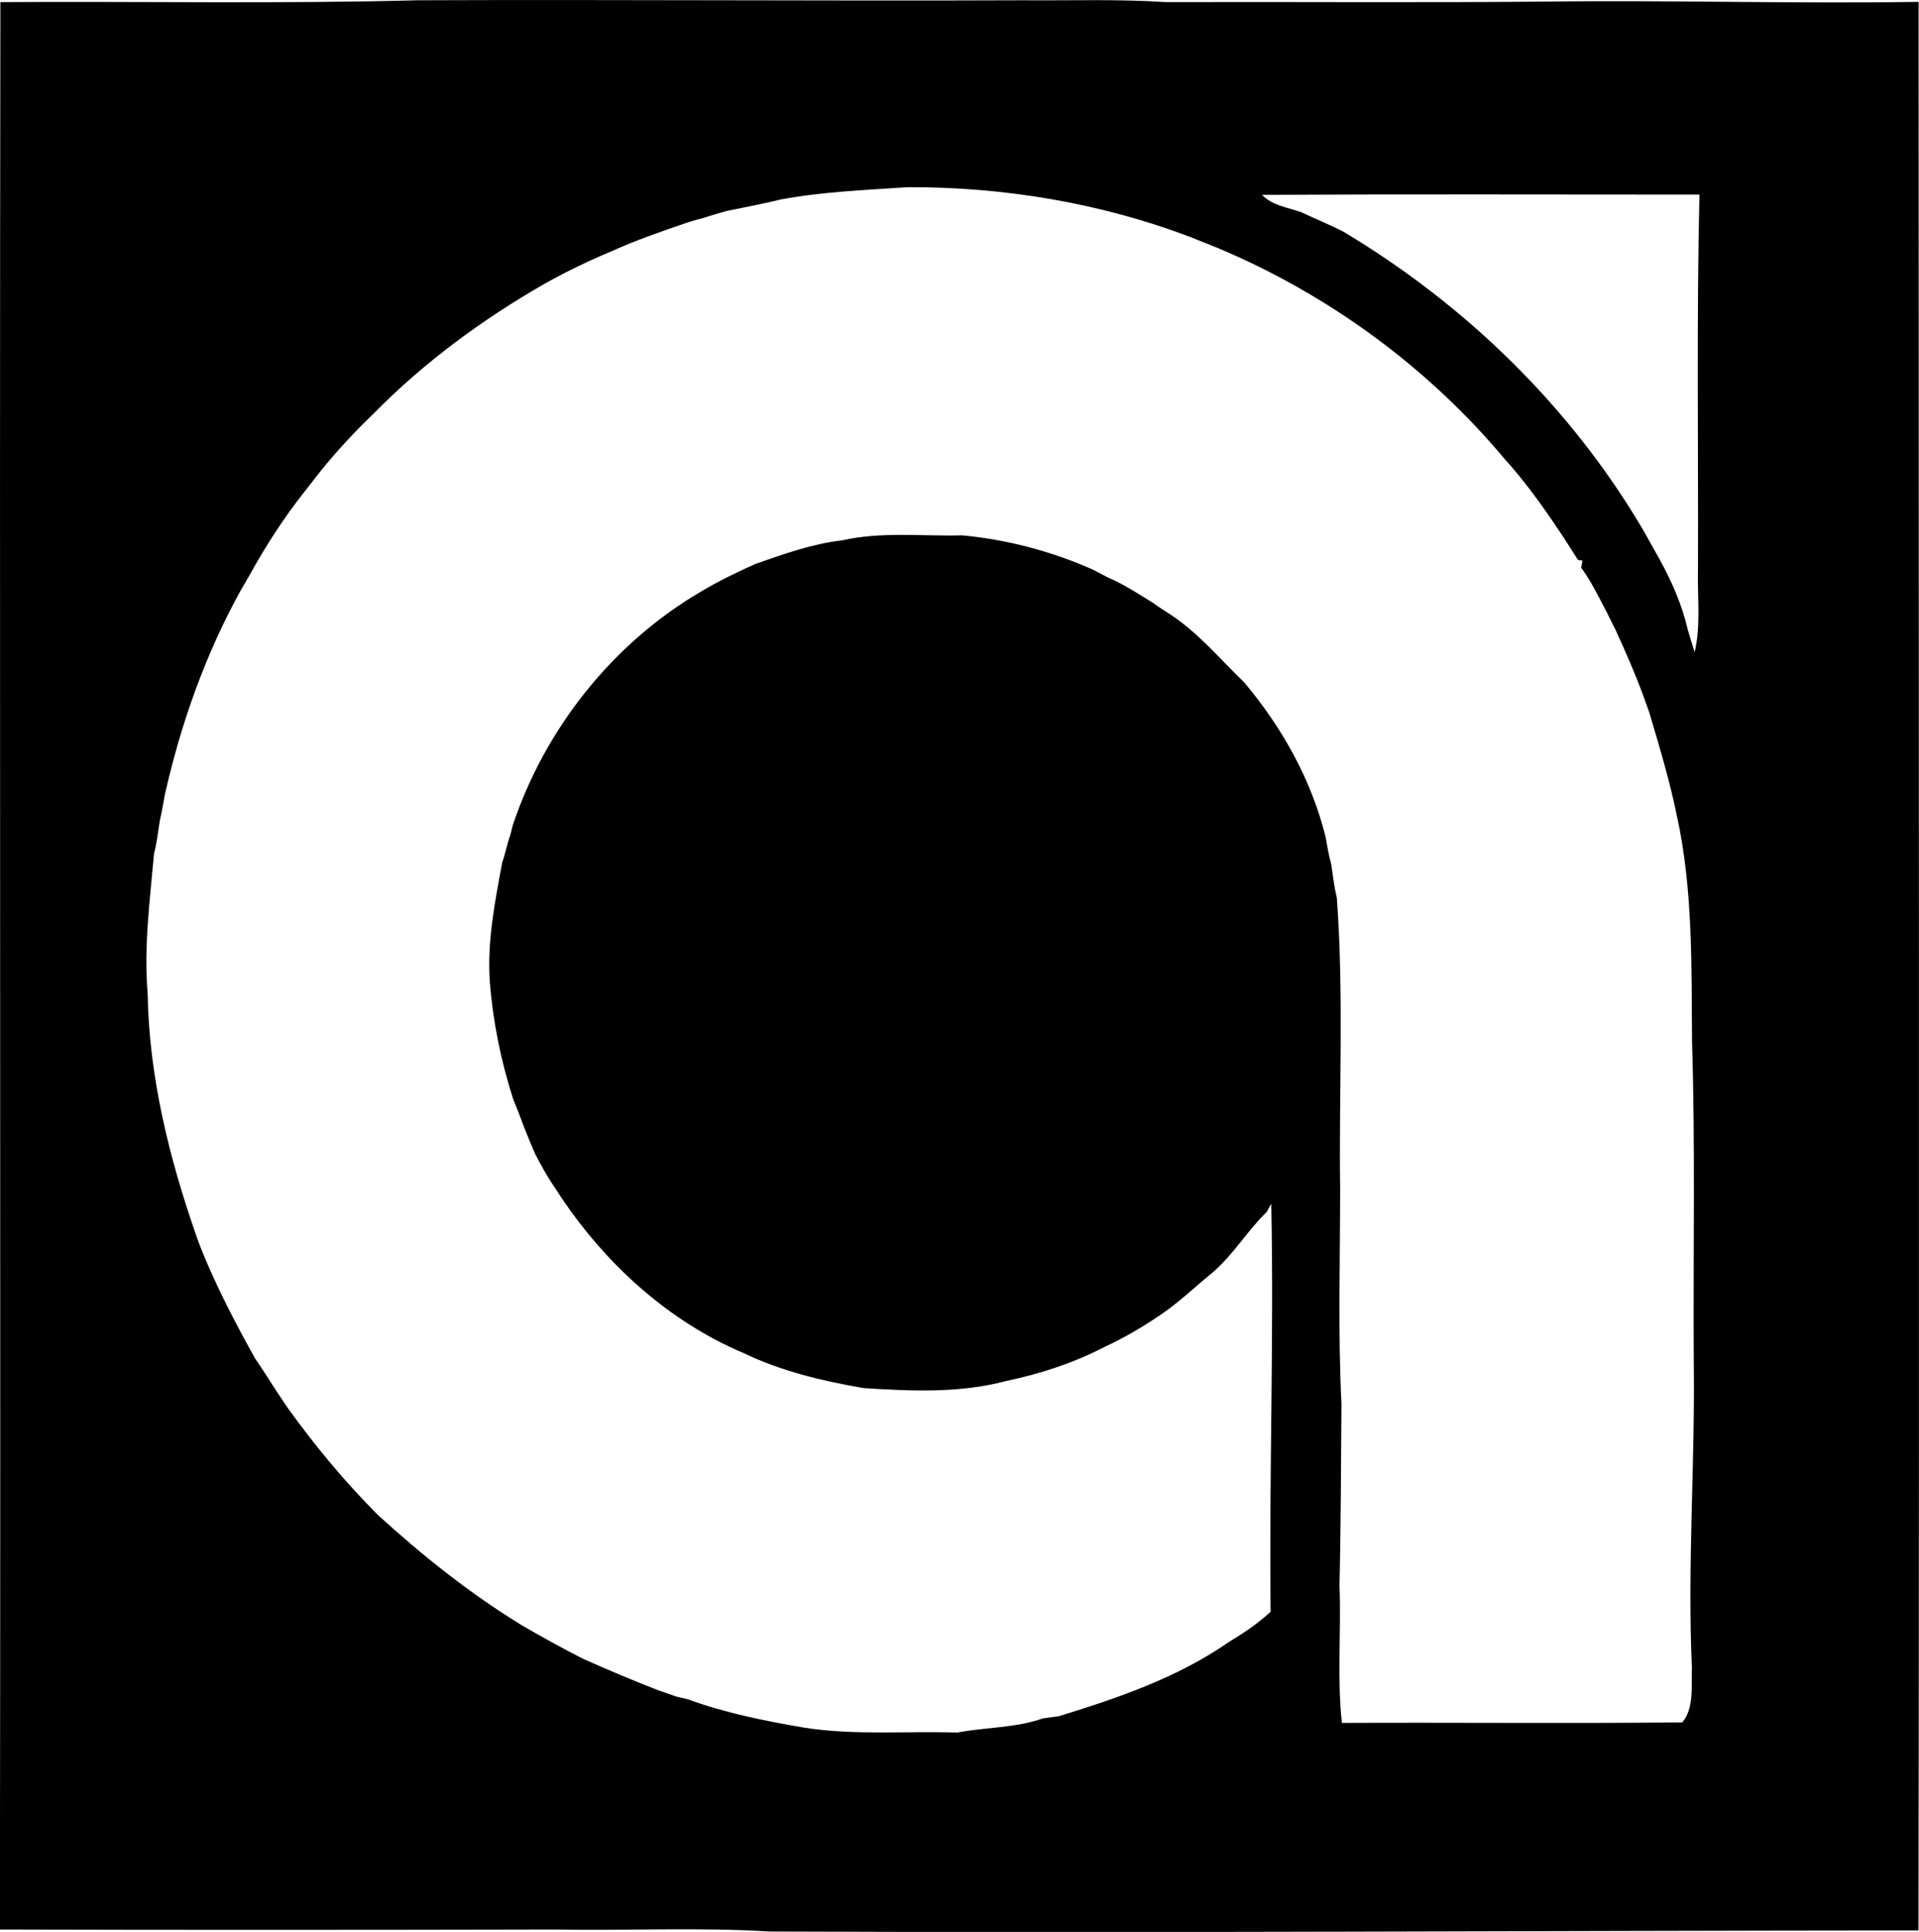 <?xml version="1.0" encoding="iso-8859-1"?>
<!-- Generator: Adobe Illustrator 21.0.2, SVG Export Plug-In . SVG Version: 6.00 Build 0)  -->
<svg version="1.1" xmlns="http://www.w3.org/2000/svg" xmlns:xlink="http://www.w3.org/1999/xlink" x="0px" y="0px"
	 viewBox="0 0 14.517 14.615" style="enable-background:new 0 0 14.517 14.615;" xml:space="preserve">
<g id="Angli">
	<path d="M0.003,0.016C1.056,0.009,2.11,0.03,3.163,0.002c1.525-0.006,3.05,0.006,4.575,0C8.099,0.005,8.46-0.008,8.82,0.016
		c0.957-0.003,1.913,0.005,2.87-0.004c0.941-0.012,1.882,0.017,2.824,0.002c0,4.864,0.007,9.727-0.001,14.59
		c-2.897,0.002-5.793,0.02-8.69,0.008c-0.539-0.033-1.079-0.005-1.618-0.015c-1.402,0.003-2.804,0.004-4.206,0
		C0.007,9.735-0.005,4.876,0.003,0.016z M5.907,1.509C5.77,1.543,5.631,1.568,5.493,1.597C5.438,1.613,5.384,1.628,5.331,1.646
		C5.288,1.657,5.246,1.669,5.204,1.682C5.009,1.749,4.813,1.816,4.626,1.901C4.455,1.972,4.288,2.053,4.126,2.143
		c-0.475,0.272-0.92,0.599-1.303,0.989C2.682,3.267,2.549,3.411,2.426,3.563C2.384,3.616,2.342,3.67,2.301,3.723
		C2.145,3.92,2.008,4.133,1.887,4.353C1.866,4.389,1.845,4.425,1.824,4.461C1.556,4.944,1.37,5.469,1.248,6.007
		C1.236,6.074,1.224,6.142,1.209,6.209C1.196,6.292,1.186,6.377,1.165,6.46C1.134,6.81,1.087,7.163,1.117,7.516
		c0.01,0.628,0.163,1.247,0.37,1.838C1.506,9.411,1.53,9.467,1.553,9.524c0.109,0.257,0.238,0.504,0.374,0.748
		c0.036,0.052,0.069,0.105,0.104,0.158c0.046,0.074,0.096,0.146,0.144,0.219c0.208,0.289,0.435,0.563,0.687,0.815
		c0.337,0.307,0.696,0.593,1.085,0.831c0.153,0.089,0.308,0.175,0.466,0.255c0.189,0.084,0.379,0.165,0.572,0.239
		c0.043,0.014,0.086,0.03,0.129,0.045c0.022,0.005,0.067,0.016,0.089,0.021c0.283,0.104,0.58,0.163,0.876,0.214
		c0.383,0.061,0.775,0.025,1.162,0.038c0.215-0.041,0.44-0.034,0.648-0.107c0.039-0.006,0.079-0.011,0.119-0.016
		c0.448-0.138,0.9-0.292,1.288-0.562c0.111-0.067,0.22-0.14,0.316-0.229c-0.012-1.029,0.026-2.058,0.005-3.087
		C9.607,9.122,9.591,9.152,9.583,9.168C9.434,9.312,9.328,9.496,9.169,9.63C9.038,9.737,8.916,9.855,8.776,9.949
		c-0.134,0.091-0.274,0.173-0.421,0.241c-0.233,0.121-0.485,0.203-0.742,0.257c-0.352,0.094-0.721,0.077-1.08,0.054
		c-0.313-0.054-0.625-0.128-0.912-0.267c-0.057-0.023-0.112-0.051-0.167-0.077c-0.52-0.265-0.952-0.69-1.263-1.182
		C4.137,8.897,4.092,8.813,4.048,8.729C4.019,8.662,3.991,8.594,3.964,8.526C3.938,8.455,3.911,8.384,3.882,8.315
		c-0.093-0.29-0.154-0.59-0.177-0.894c-0.02-0.302,0.039-0.599,0.094-0.895c0.024-0.069,0.037-0.142,0.062-0.211
		C3.866,6.296,3.875,6.259,3.88,6.24C4.125,5.51,4.635,4.867,5.3,4.477c0.134-0.08,0.273-0.148,0.416-0.211
		C5.929,4.191,6.144,4.114,6.37,4.088c0.298-0.068,0.607-0.03,0.91-0.038C7.619,4.082,7.953,4.17,8.265,4.308
		c0.04,0.021,0.079,0.041,0.119,0.062c0.119,0.051,0.227,0.122,0.337,0.19c0.04,0.029,0.082,0.056,0.124,0.083
		c0.217,0.14,0.382,0.341,0.567,0.519c0.286,0.34,0.509,0.737,0.616,1.17c0.012,0.069,0.024,0.139,0.043,0.208
		c0.012,0.084,0.022,0.169,0.042,0.252c0.054,0.734,0.015,1.47,0.025,2.205c0,0.542-0.017,1.083,0.01,1.624
		c-0.004,0.458-0.004,0.915-0.015,1.373c0.014,0.346-0.019,0.696,0.018,1.04c0.858-0.004,1.717,0.005,2.575-0.004
		c0.092-0.109,0.067-0.277,0.073-0.412c-0.035-0.776,0.025-1.553,0.014-2.329c-0.005-0.804,0.012-1.608-0.013-2.411
		c-0.005-0.569,0.008-1.145-0.114-1.704c-0.055-0.267-0.133-0.528-0.211-0.789c-0.015-0.042-0.03-0.084-0.045-0.125
		c-0.062-0.169-0.135-0.334-0.21-0.498c-0.023-0.044-0.044-0.088-0.066-0.132c-0.06-0.114-0.116-0.23-0.192-0.335
		c0.002-0.014,0.007-0.041,0.009-0.054l-0.034-0.005c-0.155-0.247-0.319-0.491-0.509-0.713c-0.01-0.011-0.03-0.032-0.04-0.044
		c-0.582-0.698-1.338-1.251-2.176-1.603C9.141,1.847,9.071,1.82,9.002,1.792c-0.68-0.258-1.41-0.378-2.135-0.376
		C6.546,1.438,6.224,1.45,5.907,1.509z M9.547,1.474c0.078,0.082,0.194,0.095,0.296,0.131c0.106,0.05,0.215,0.094,0.32,0.148
		c0.924,0.553,1.719,1.325,2.267,2.256c0.041,0.072,0.081,0.145,0.122,0.218c0.093,0.168,0.172,0.346,0.215,0.534
		c0.017,0.058,0.034,0.116,0.053,0.173c0.048-0.208,0.019-0.423,0.025-0.635c0.003-0.942-0.011-1.885,0.011-2.827
		C11.753,1.472,10.65,1.468,9.547,1.474z"/>
</g>
<g id="Layer_1">
</g>
</svg>
